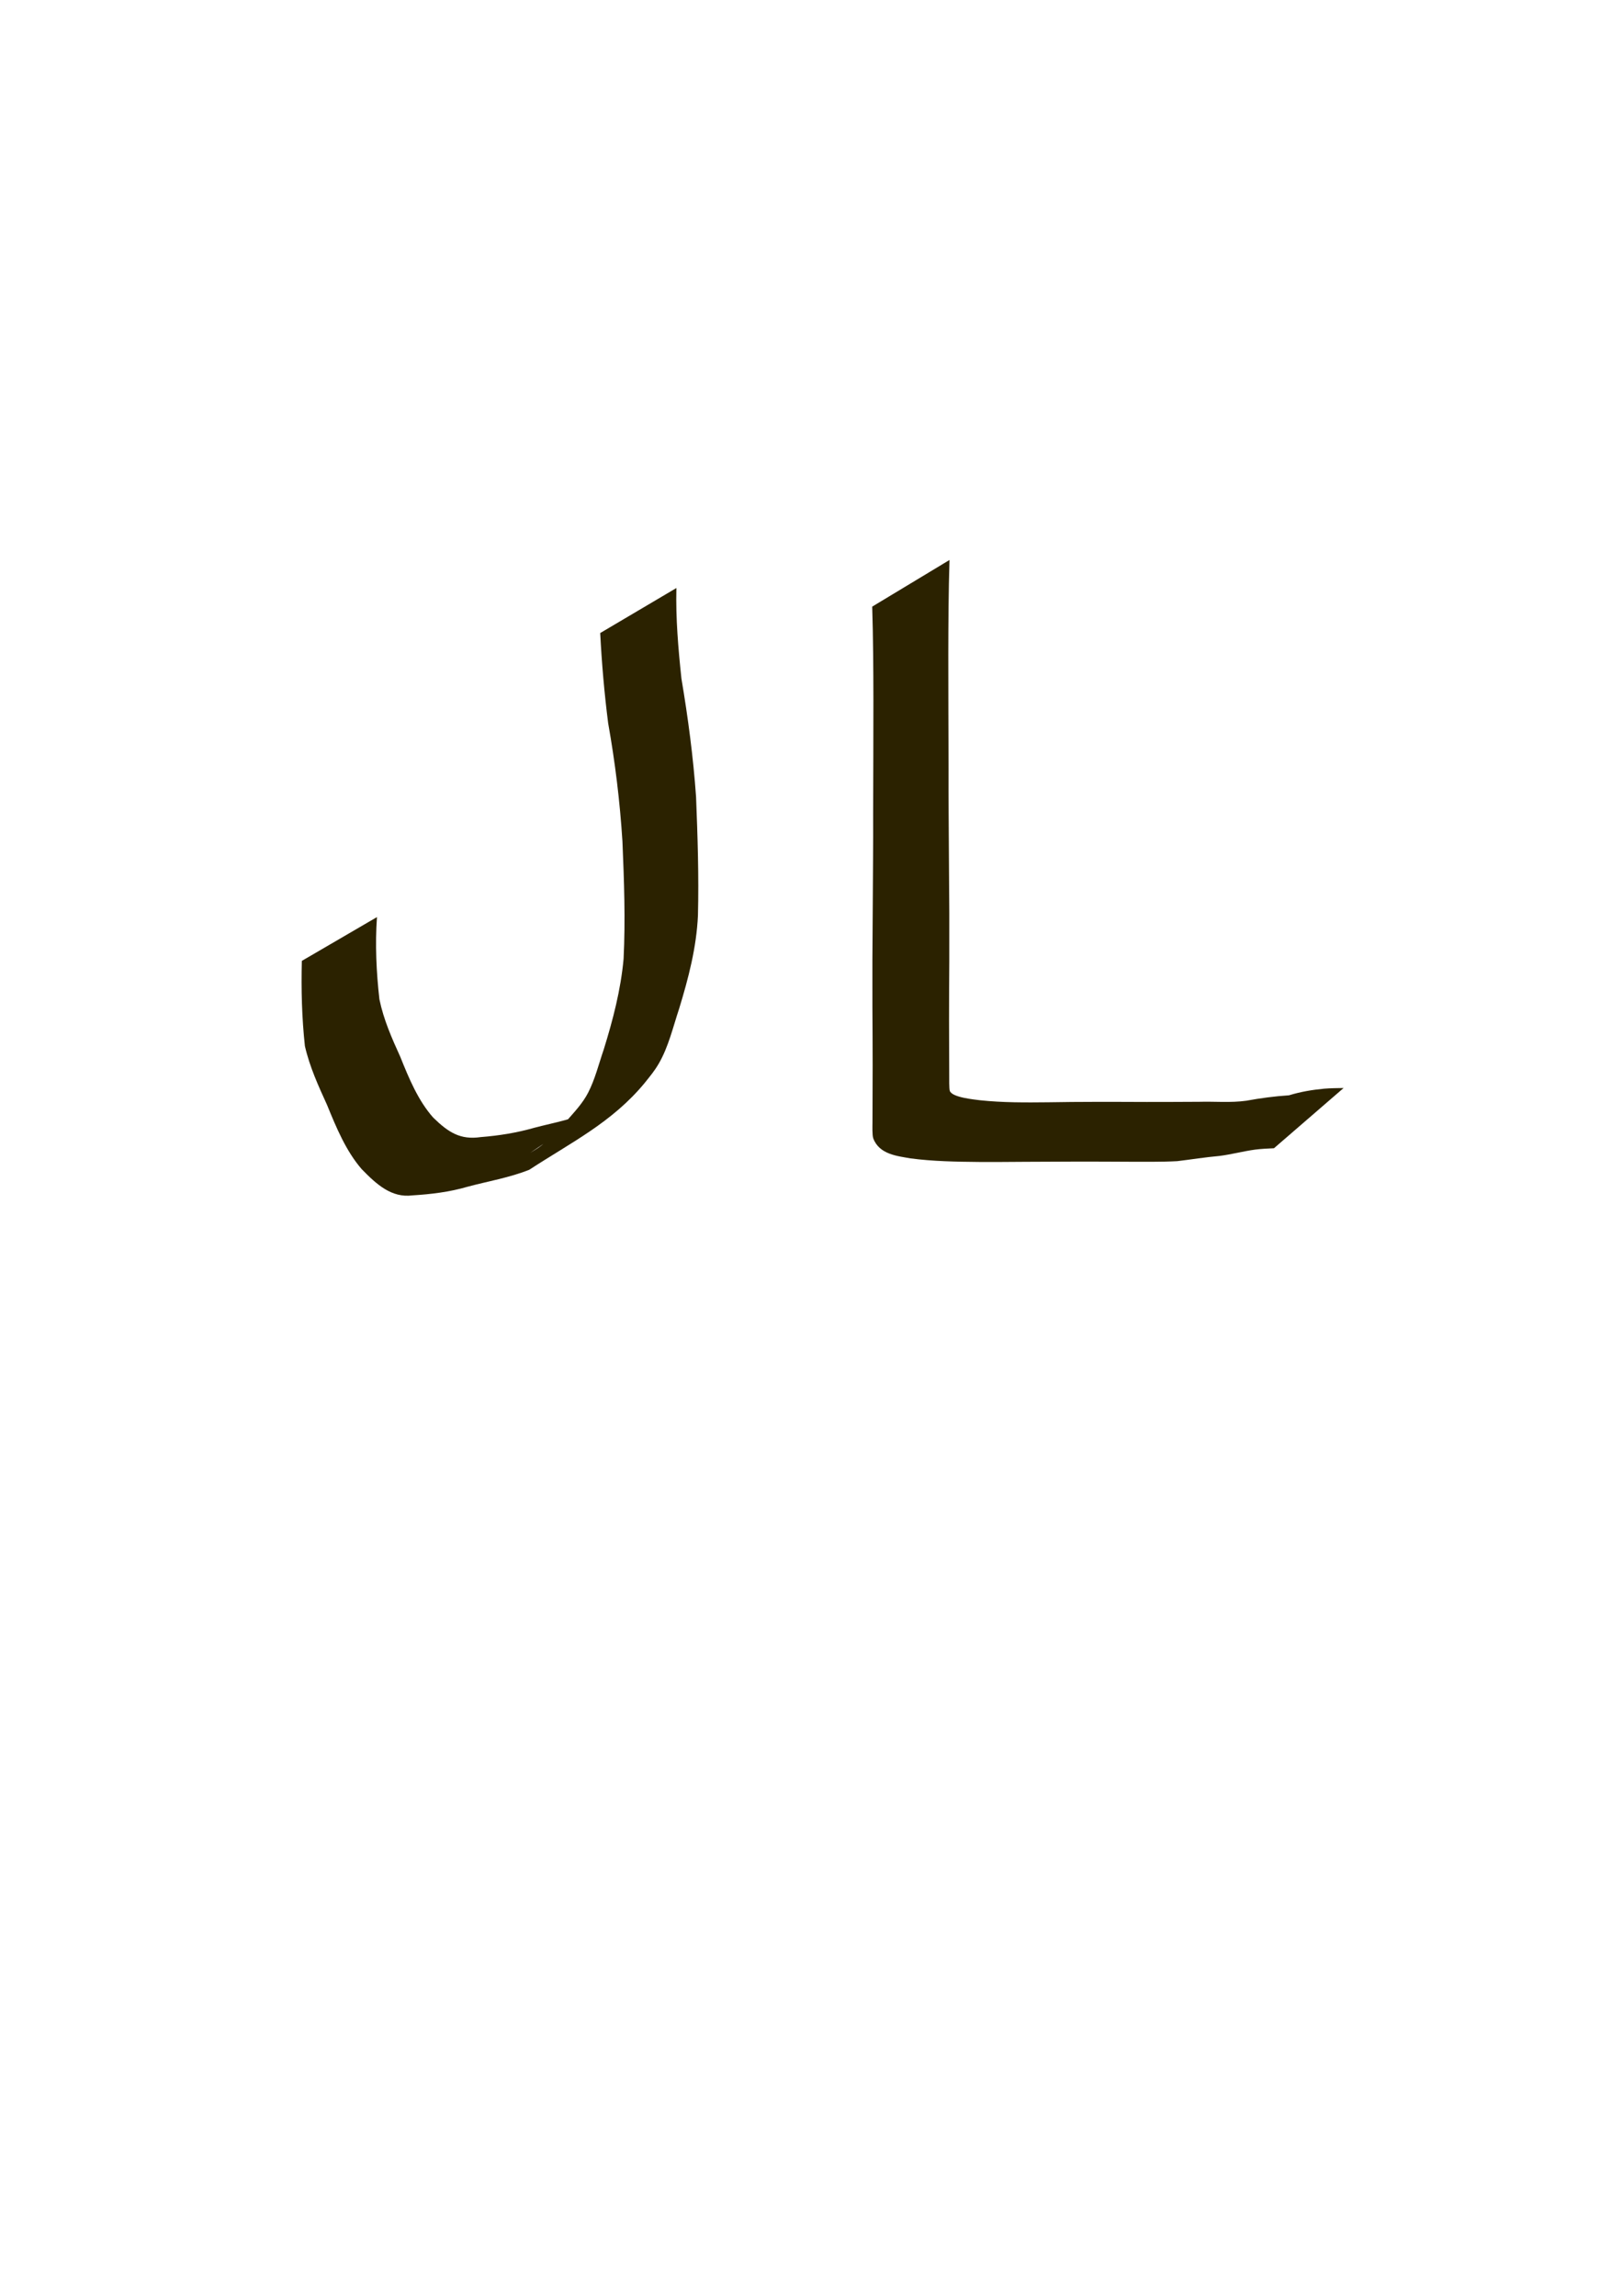 <?xml version="1.0" encoding="UTF-8" standalone="no"?>
<svg
   xmlns:dc="http://purl.org/dc/elements/1.1/"
   xmlns:cc="http://creativecommons.org/ns#"
   xmlns:rdf="http://www.w3.org/1999/02/22-rdf-syntax-ns#"
   xmlns:svg="http://www.w3.org/2000/svg"
   xmlns="http://www.w3.org/2000/svg"
   id="svg8"
   version="1.1"
   viewBox="0 0 210 297"
   height="297mm"
   width="210mm">
  <defs
     id="defs2" />
  <g
     id="layer1">
    <path
       d="m 87.518,76.07 c -0.096,3.908 0.24,7.832 0.651,11.708 0.855,5.078 1.534,10.168 1.895,15.326 0.202,5.101 0.369,10.217 0.243,15.323 -0.188,4.161 -1.237,8.139 -2.427,12.04 -0.796,2.393 -1.381,4.953 -2.631,7.106 -0.593,1.022 -1.114,1.614 -1.826,2.513 -4.218,5.12 -9.558,7.722 -14.935,11.239 -2.584,1.033 -5.327,1.483 -7.994,2.199 -2.335,0.684 -4.726,0.969 -7.124,1.117 -2.713,0.353 -4.66,-1.429 -6.575,-3.398 -2.021,-2.334 -3.273,-5.348 -4.478,-8.301 -1.121,-2.466 -2.248,-4.916 -2.867,-7.622 -0.395,-3.645 -0.489,-7.344 -0.396,-11.014 0,0 9.722,-5.666 9.722,-5.666 v 0 c -0.251,3.533 -0.083,7.119 0.315,10.63 0.546,2.653 1.613,5.046 2.704,7.45 1.124,2.807 2.31,5.654 4.245,7.846 1.976,1.931 3.517,2.921 6.169,2.533 2.334,-0.182 4.649,-0.551 6.923,-1.204 2.667,-0.705 5.438,-1.138 7.934,-2.49 -2.822,1.912 -5.645,3.824 -8.467,5.736 0.797,-0.497 1.223,-0.712 1.946,-1.368 0.976,-0.884 1.898,-1.878 2.823,-2.833 0.97,-1.106 2.026,-2.216 2.731,-3.586 0.895,-1.738 1.382,-3.736 2.023,-5.602 1.18,-3.803 2.193,-7.663 2.563,-11.7 0.25,-5.065 0.065,-10.148 -0.148,-15.212 -0.326,-5.139 -0.945,-10.226 -1.846,-15.274 -0.496,-3.87 -0.83,-7.766 -1.031,-11.672 0,0 9.859,-5.826 9.859,-5.826 z"
       id="path3820"
       style="fill:#2b2200;stroke-width:0.281" />
    <path
       d="m 122.855,72.441 c -0.124,4.076 -0.148,8.155 -0.155,12.234 0.004,4.894 0.013,9.788 0.034,14.682 -0.017,3.877 0.029,7.753 0.047,11.63 0.017,2.382 0.037,4.763 0.048,7.145 -0.003,2.034 -0.005,4.069 -10e-4,6.103 -0.012,2.559 -0.035,5.117 -0.031,7.676 0.013,2.445 0.012,4.889 0.022,7.334 8e-4,0.213 -0.022,1.58 0.076,1.875 0.291,0.875 3.296,1.126 3.898,1.214 2.947,0.314 5.91,0.295 8.867,0.263 2.006,-0.033 4.013,-0.054 6.019,-0.054 2.237,-0.006 4.473,0.007 6.71,0.013 2.254,0.002 4.508,-0.009 6.763,-0.021 2.037,-0.058 4.076,0.144 6.102,-0.138 1.833,-0.336 3.673,-0.581 5.525,-0.701 1.503,-0.461 3.035,-0.718 4.581,-0.86 0.828,-0.069 1.659,-0.07 2.489,-0.085 0,0 -9.011,7.793 -9.011,7.793 v 0 c -0.822,0.036 -1.644,0.073 -2.462,0.178 -1.541,0.213 -3.052,0.626 -4.594,0.818 -1.827,0.161 -3.64,0.456 -5.462,0.674 -2.059,0.112 -4.121,0.072 -6.182,0.076 -2.238,-0.012 -4.475,-0.024 -6.713,-0.021 -2.251,0.007 -4.501,0.019 -6.751,0.029 -1.995,0.017 -3.99,0.03 -5.985,0.02 -2.968,-0.029 -5.941,-0.075 -8.893,-0.465 -1.623,-0.299 -4.021,-0.484 -4.802,-2.581 -0.152,-0.409 -0.107,-1.632 -0.105,-2.034 0.011,-2.454 0.009,-4.907 0.022,-7.361 0.003,-2.546 -0.019,-5.092 -0.031,-7.639 0.004,-2.034 0.002,-4.068 -0.001,-6.102 0.01,-2.401 0.031,-4.802 0.048,-7.202 0.018,-3.896 0.064,-7.791 0.047,-11.687 0.021,-4.908 0.03,-9.816 0.034,-14.724 -0.007,-4.016 -0.029,-8.033 -0.155,-12.046 0,0 10.004,-6.035 10.004,-6.035 z"
       id="path3822"
       style="fill:#2b2200;stroke-width:0.288" />
  </g>
</svg>
